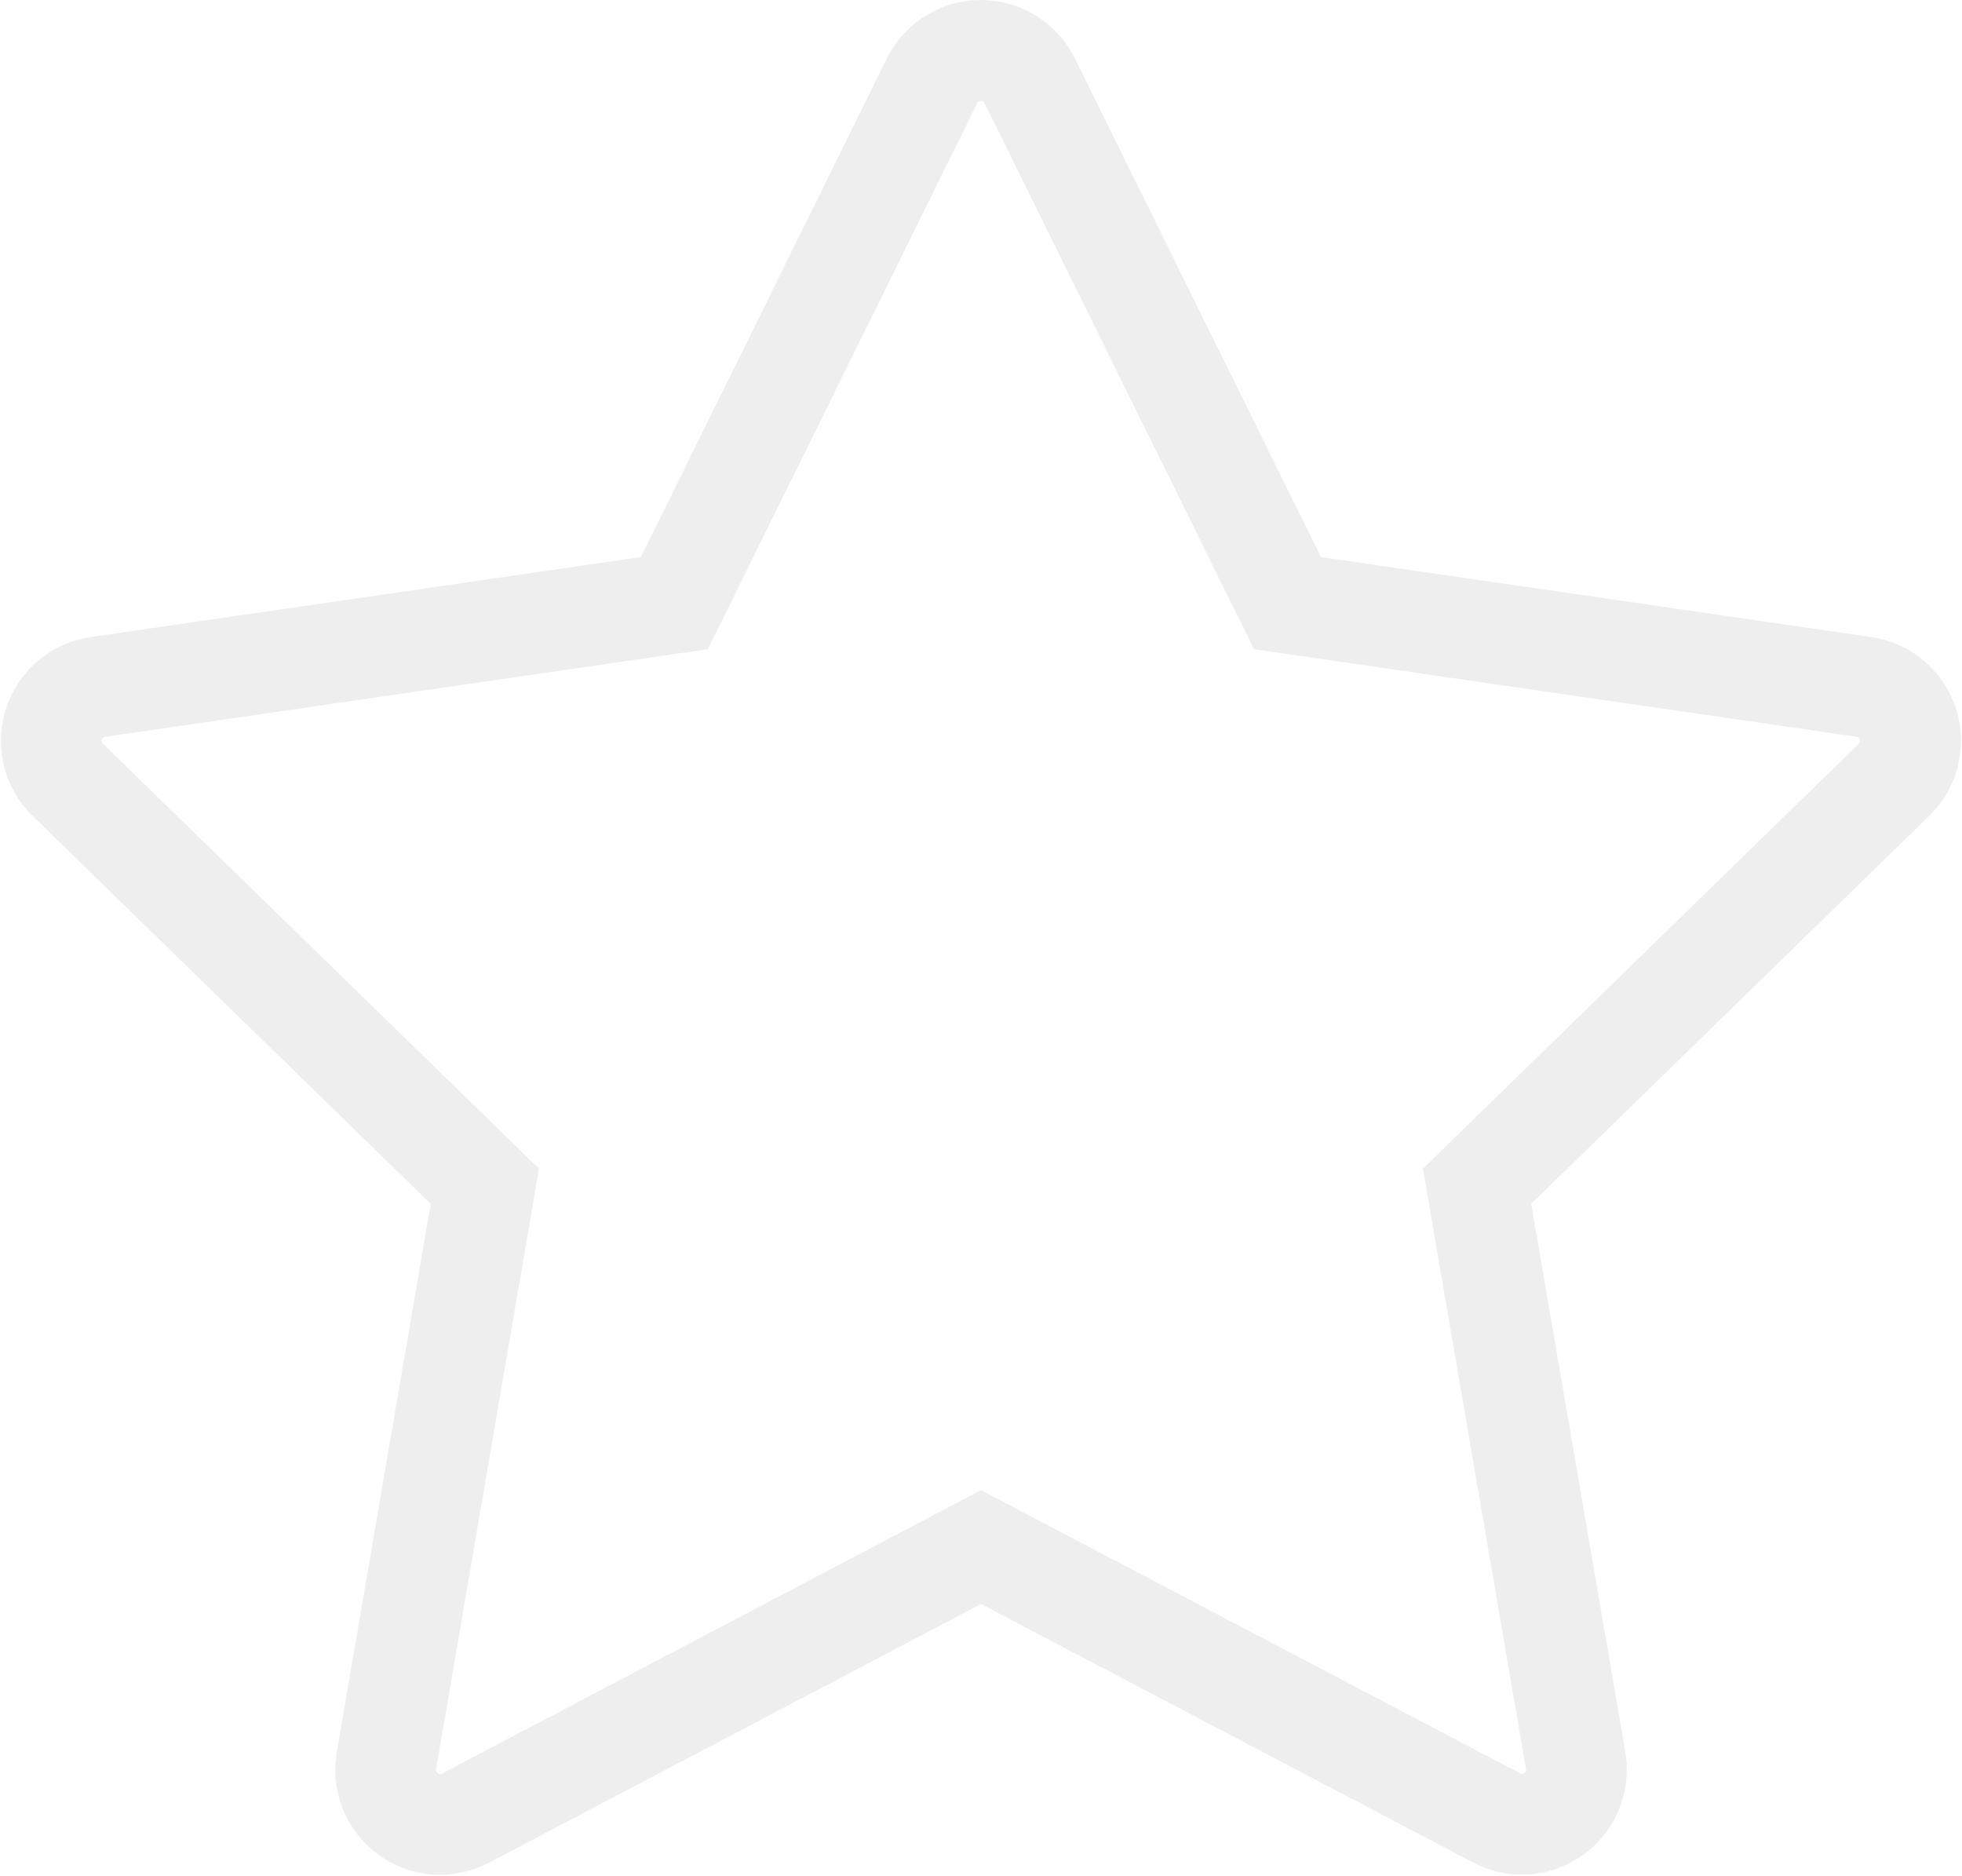 <svg xmlns="http://www.w3.org/2000/svg" width="29.204" height="27.921" viewBox="0 0 29.204 27.921">
  <g id="star" transform="translate(0.764 0.75)">
    <g id="Сгруппировать_537" data-name="Сгруппировать 537" transform="translate(0 0)">
      <path id="Контур_380" data-name="Контур 380" d="M27.636,21.821a.811.811,0,0,0-.654-.552L18.4,20.022l-3.837-7.774a.811.811,0,0,0-1.454,0L9.274,20.022.694,21.269a.811.811,0,0,0-.449,1.383L6.453,28.7,4.988,37.249a.811.811,0,0,0,1.176.855l7.674-4.034L21.512,38.1a.811.811,0,0,0,1.177-.855L21.222,28.7l6.209-6.052A.81.81,0,0,0,27.636,21.821Z" transform="translate(0 -11.796)" fill="none" stroke="rgba(191,191,191,0.25)" stroke-width="1.5"/>
    </g>
  </g>
</svg>
